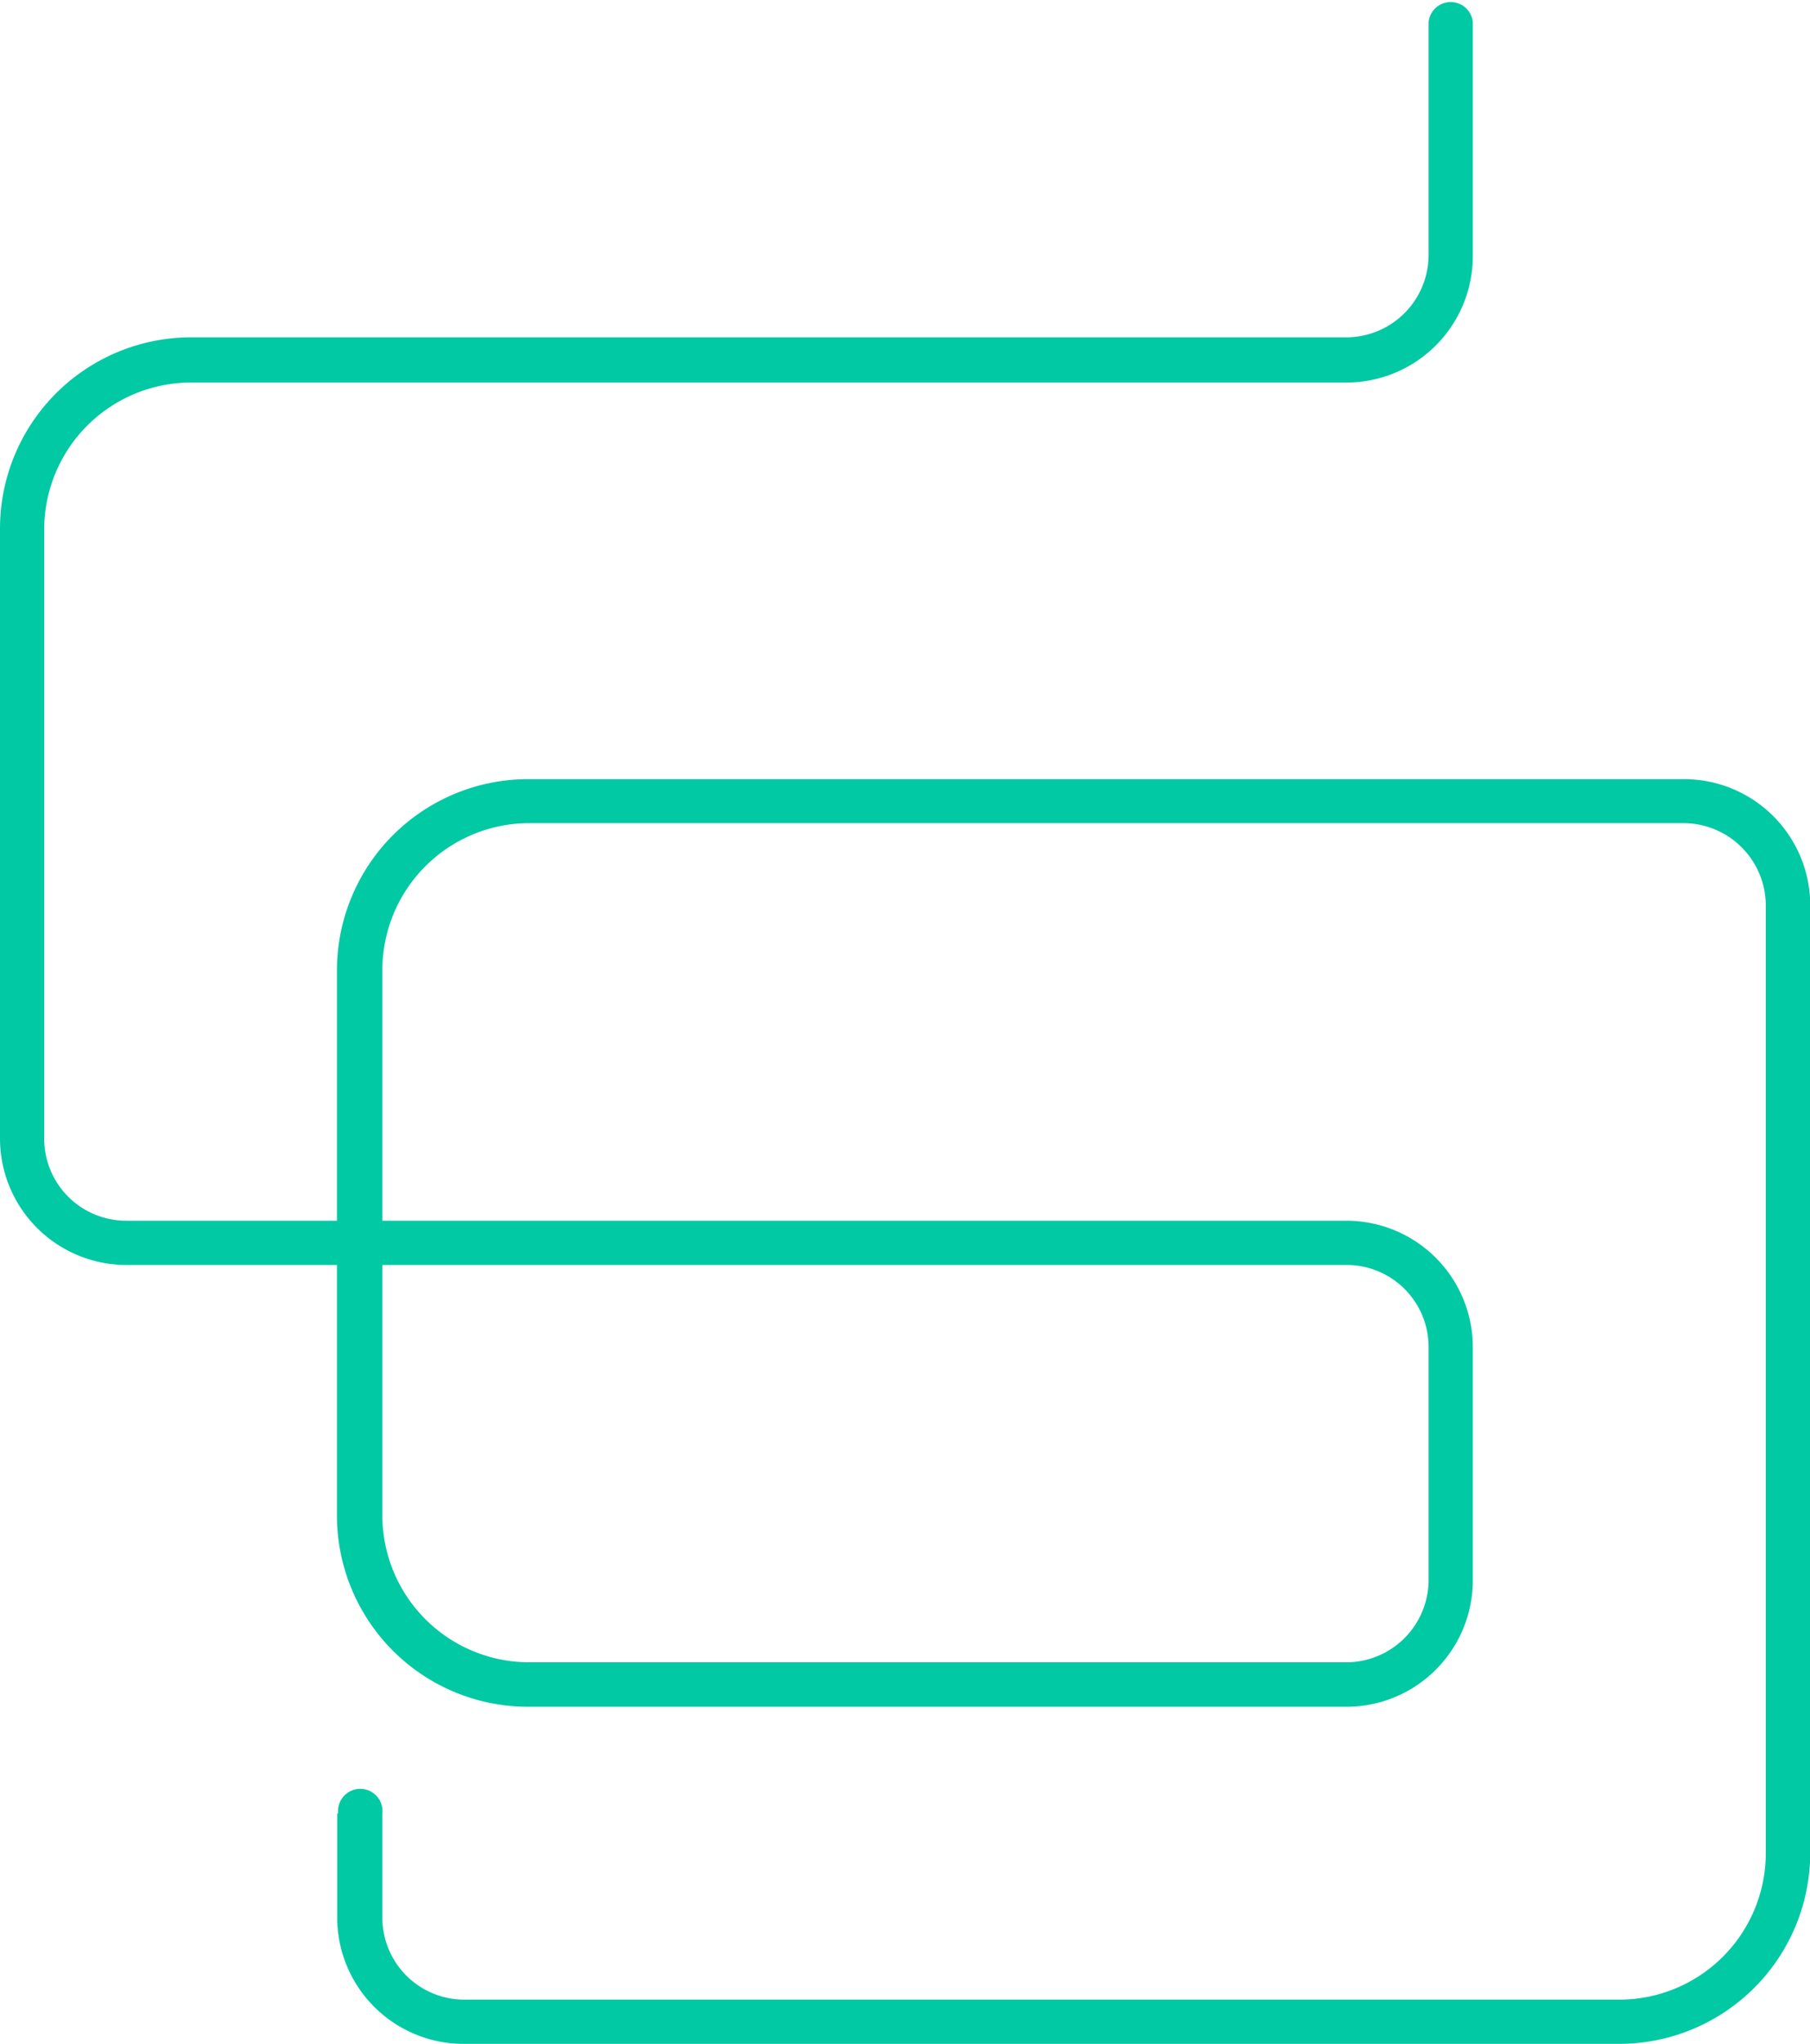 <svg xmlns="http://www.w3.org/2000/svg" viewBox="0 0 75.74 85.49">
  <title>Ativo 9logo</title>
  <g id="Camada_2" data-name="Camada 2">
    <g id="LOGO">
      <path d="M14.11,75.85V80.2a5.29,5.29,0,0,0,5.29,5.29H67.75a8,8,0,0,0,8-8V37.87a5.28,5.28,0,0,0-5.29-5.28H22.1a8,8,0,0,0-8,8V63.39a8,8,0,0,0,8,8H56.34a5.29,5.29,0,0,0,5.29-5.29V56.35a5.29,5.29,0,0,0-5.29-5.29H5.29a3.43,3.43,0,0,1-3.44-3.44V22.1A6.15,6.15,0,0,1,8,16H56.34a5.29,5.29,0,0,0,5.29-5.29V.92a.93.93,0,0,0-1.85,0v9.75a3.45,3.45,0,0,1-3.44,3.44H8a8,8,0,0,0-8,8V47.62a5.29,5.29,0,0,0,5.29,5.29H56.34a3.43,3.43,0,0,1,3.44,3.44v9.74a3.45,3.45,0,0,1-3.44,3.44H22.1A6.15,6.15,0,0,1,16,63.39V40.58a6.15,6.15,0,0,1,6.14-6.15H70.45a3.45,3.45,0,0,1,3.44,3.44V77.5a6.13,6.13,0,0,1-6.14,6.14H19.4A3.43,3.43,0,0,1,16,80.2V75.85a.93.93,0,1,0-1.85,0Z" style="fill:#00C9A4"/>
    </g>
  </g>
</svg>